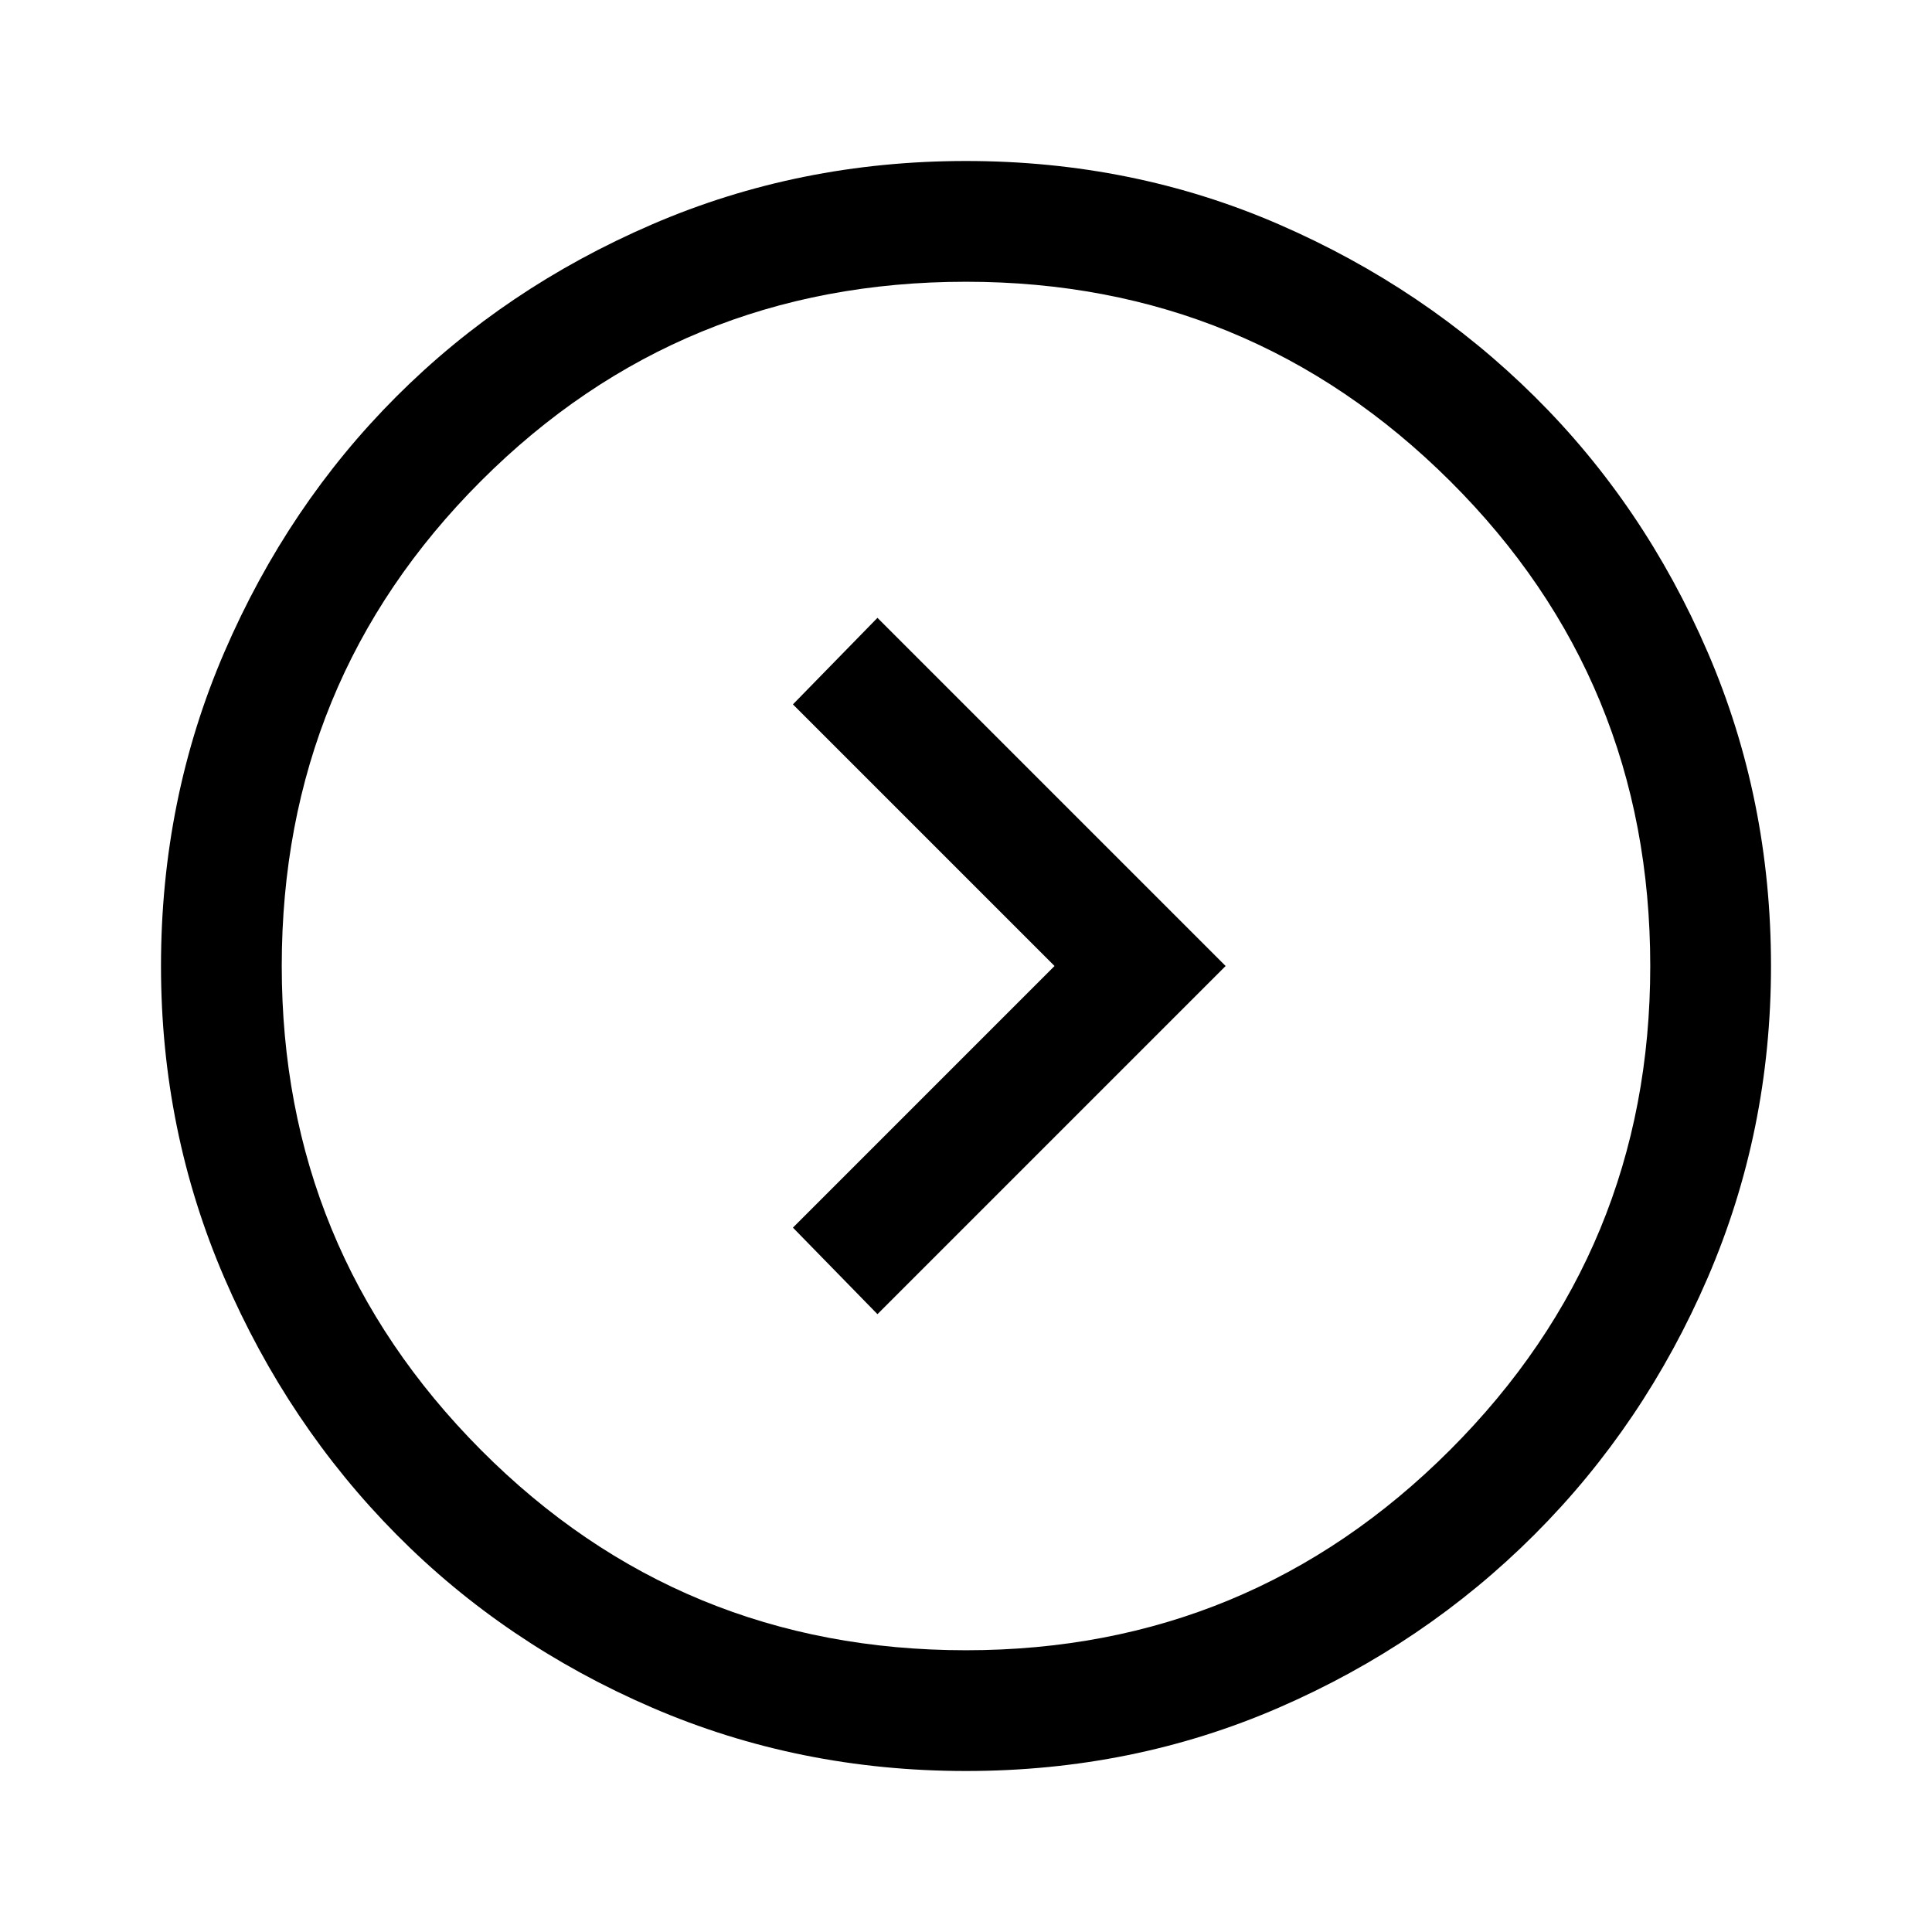<svg xmlns="http://www.w3.org/2000/svg" width="48" height="48" viewBox="0 -960 960 960" fill="currentColor"><path d="M524-480 394-350l42 43 173-173-173-173-42 43 130 130ZM480-80q-83 0-156-31.5t-127-86Q143-252 111.5-325T80-480q0-83 31.5-156T197-763q54-54 127-85.5T480-880q83 0 155.5 31.5t127 85.5q54.5 54 86 127T880-480q0 82-31.5 155t-86 127.5q-54.5 54.5-127 86T480-80Zm0-60q141 0 240.5-99.5T820-480q0-142-99.5-241T480-820q-142 0-241 99t-99 241q0 141 99 240.5T480-140Zm0-340Z"/></svg>